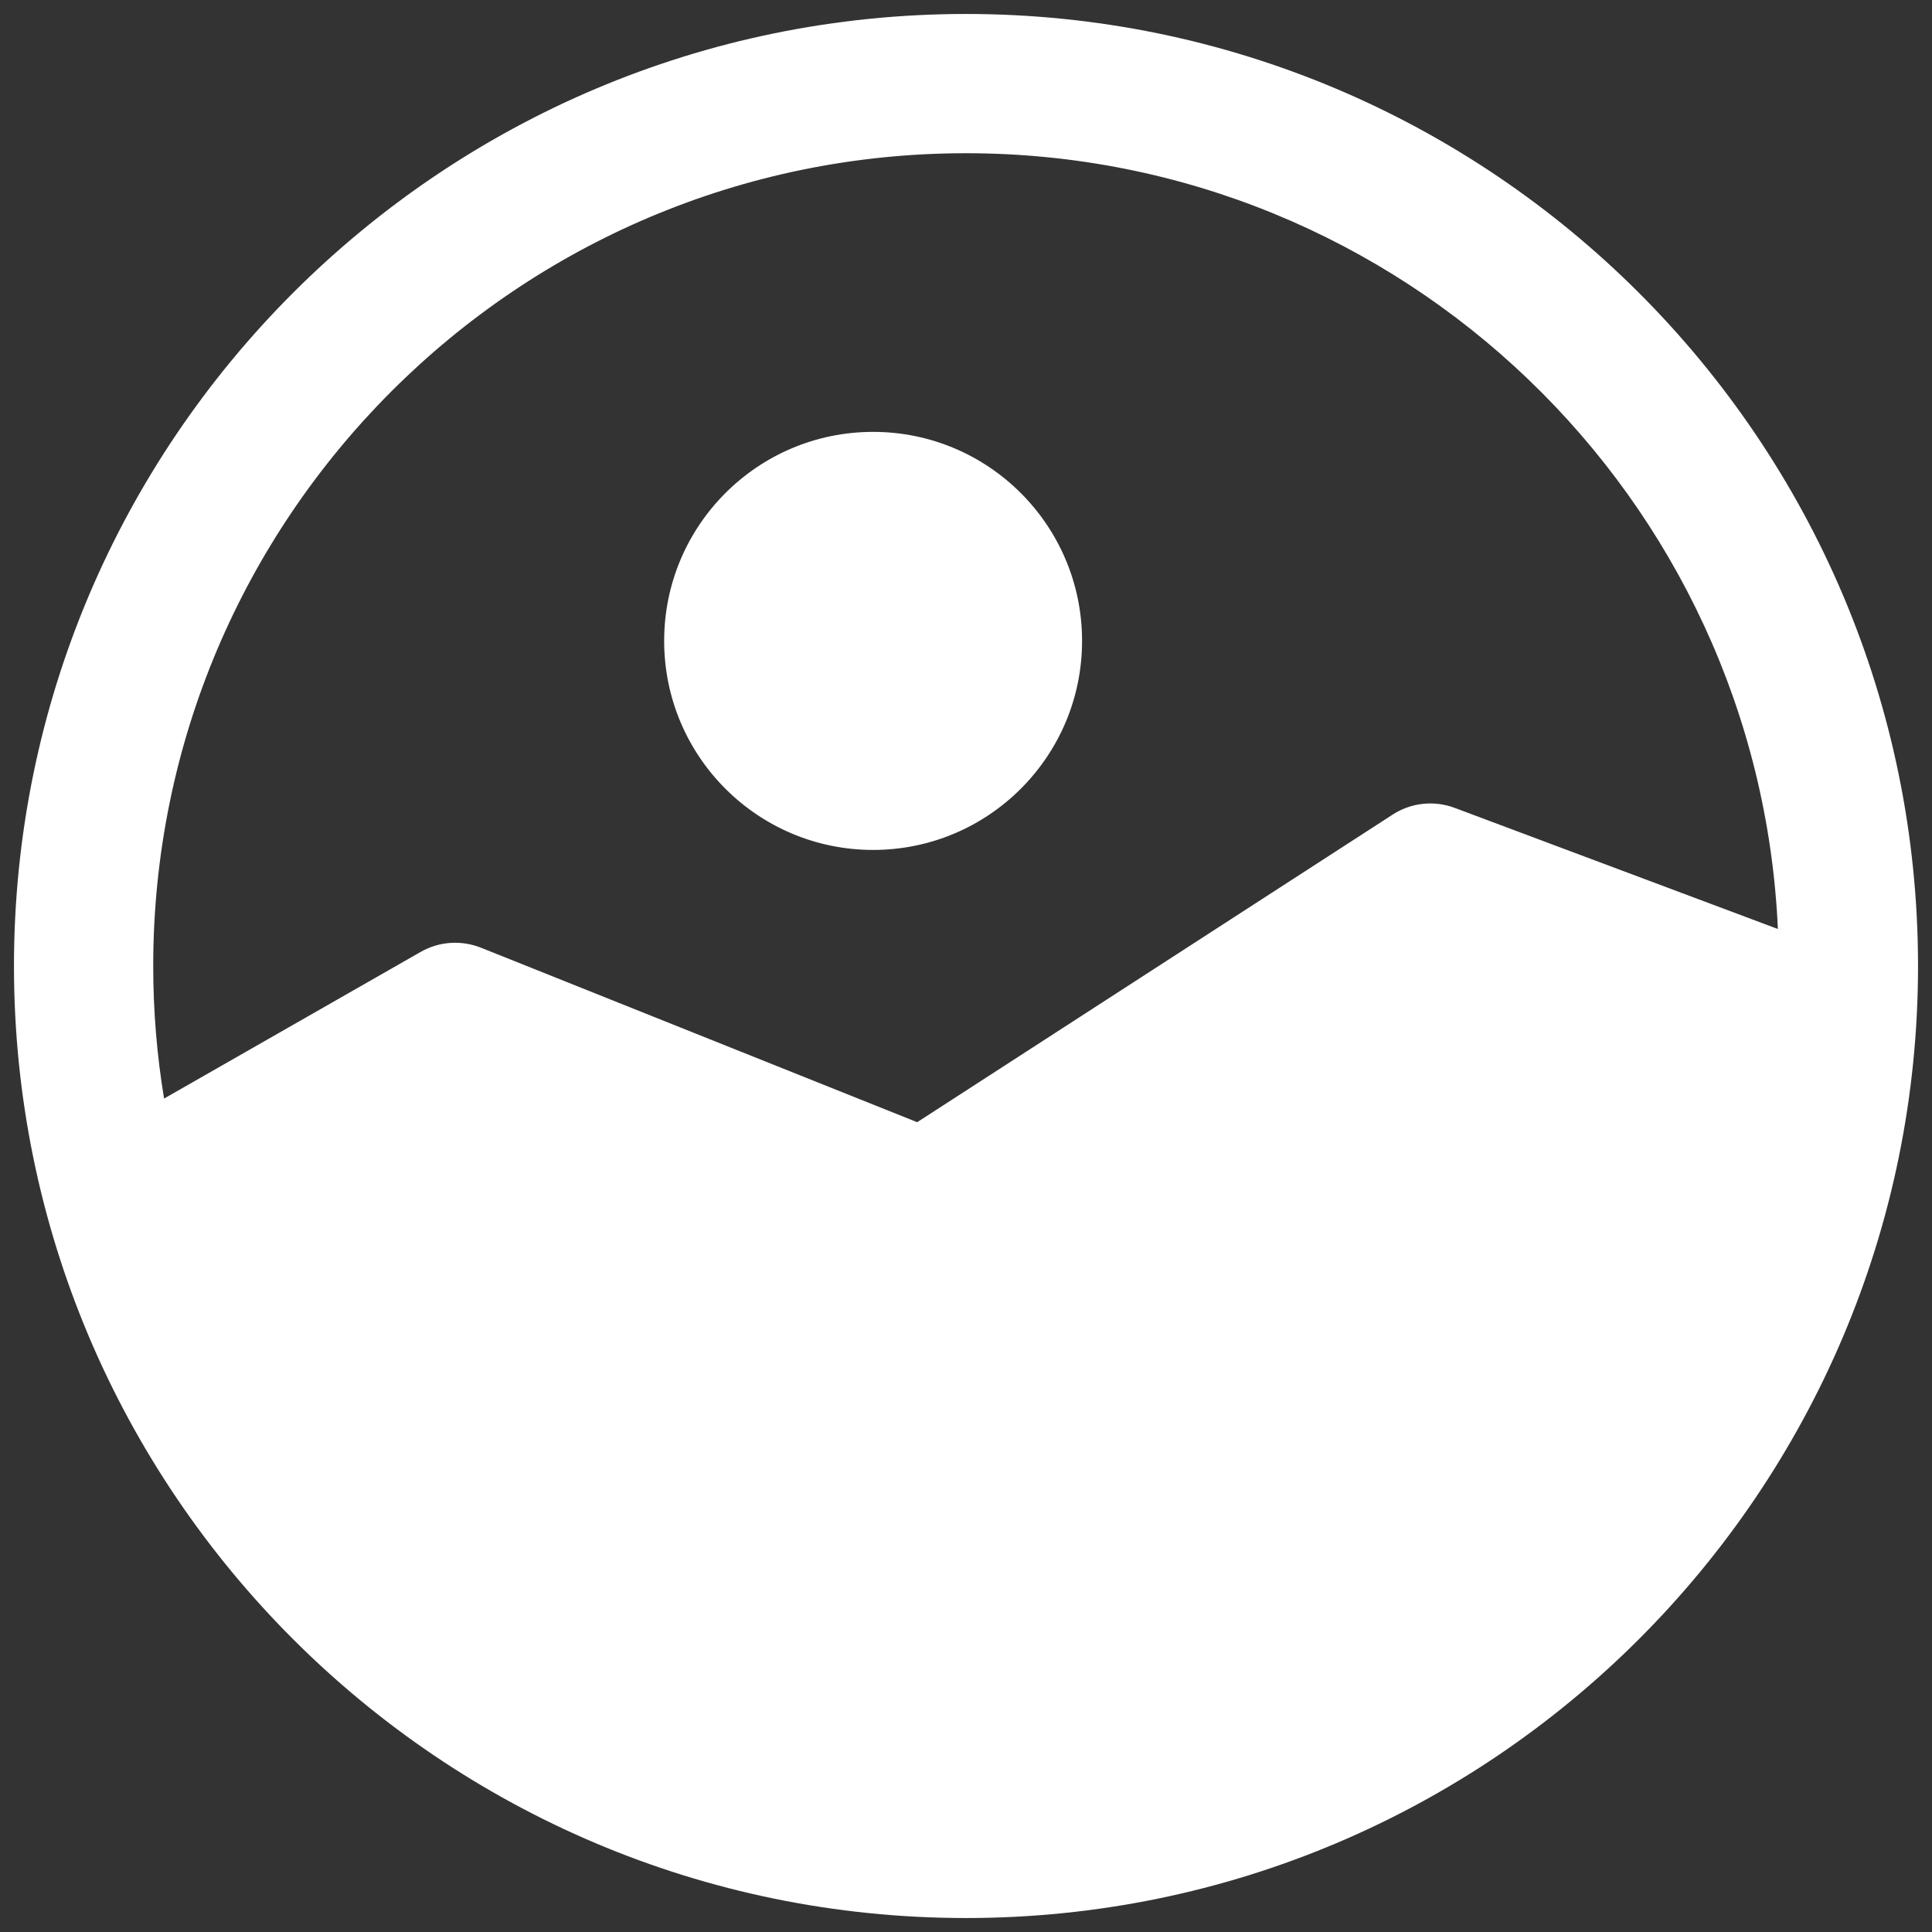<svg width="26" height="26" viewBox="0 0 26 26" fill="none" xmlns="http://www.w3.org/2000/svg">
<rect x="0" y="0" width="26" height="26" fill="#333333" stroke="none"/>
<path fill-rule="evenodd" clip-rule="evenodd" d="M13 0.188C5.929 0.188 0.188 5.929 0.188 13C0.188 20.071 5.929 25.812 13 25.812C20.071 25.812 25.812 20.071 25.812 13C25.812 5.929 20.071 0.188 13 0.188ZM23.926 12.502C23.666 6.697 18.87 2.062 13 2.062C6.963 2.062 2.062 6.963 2.062 13C2.062 13.607 2.112 14.203 2.208 14.784L5.66 12.811C5.908 12.669 6.207 12.648 6.473 12.754L12.343 15.102L18.741 10.963C18.99 10.801 19.301 10.768 19.579 10.873L23.926 12.502ZM11.75 5.812C10.197 5.812 8.938 7.072 8.938 8.625C8.938 10.178 10.197 11.438 11.75 11.438C13.303 11.438 14.562 10.178 14.562 8.625C14.562 7.072 13.303 5.812 11.75 5.812Z" fill="white"/>
</svg>
